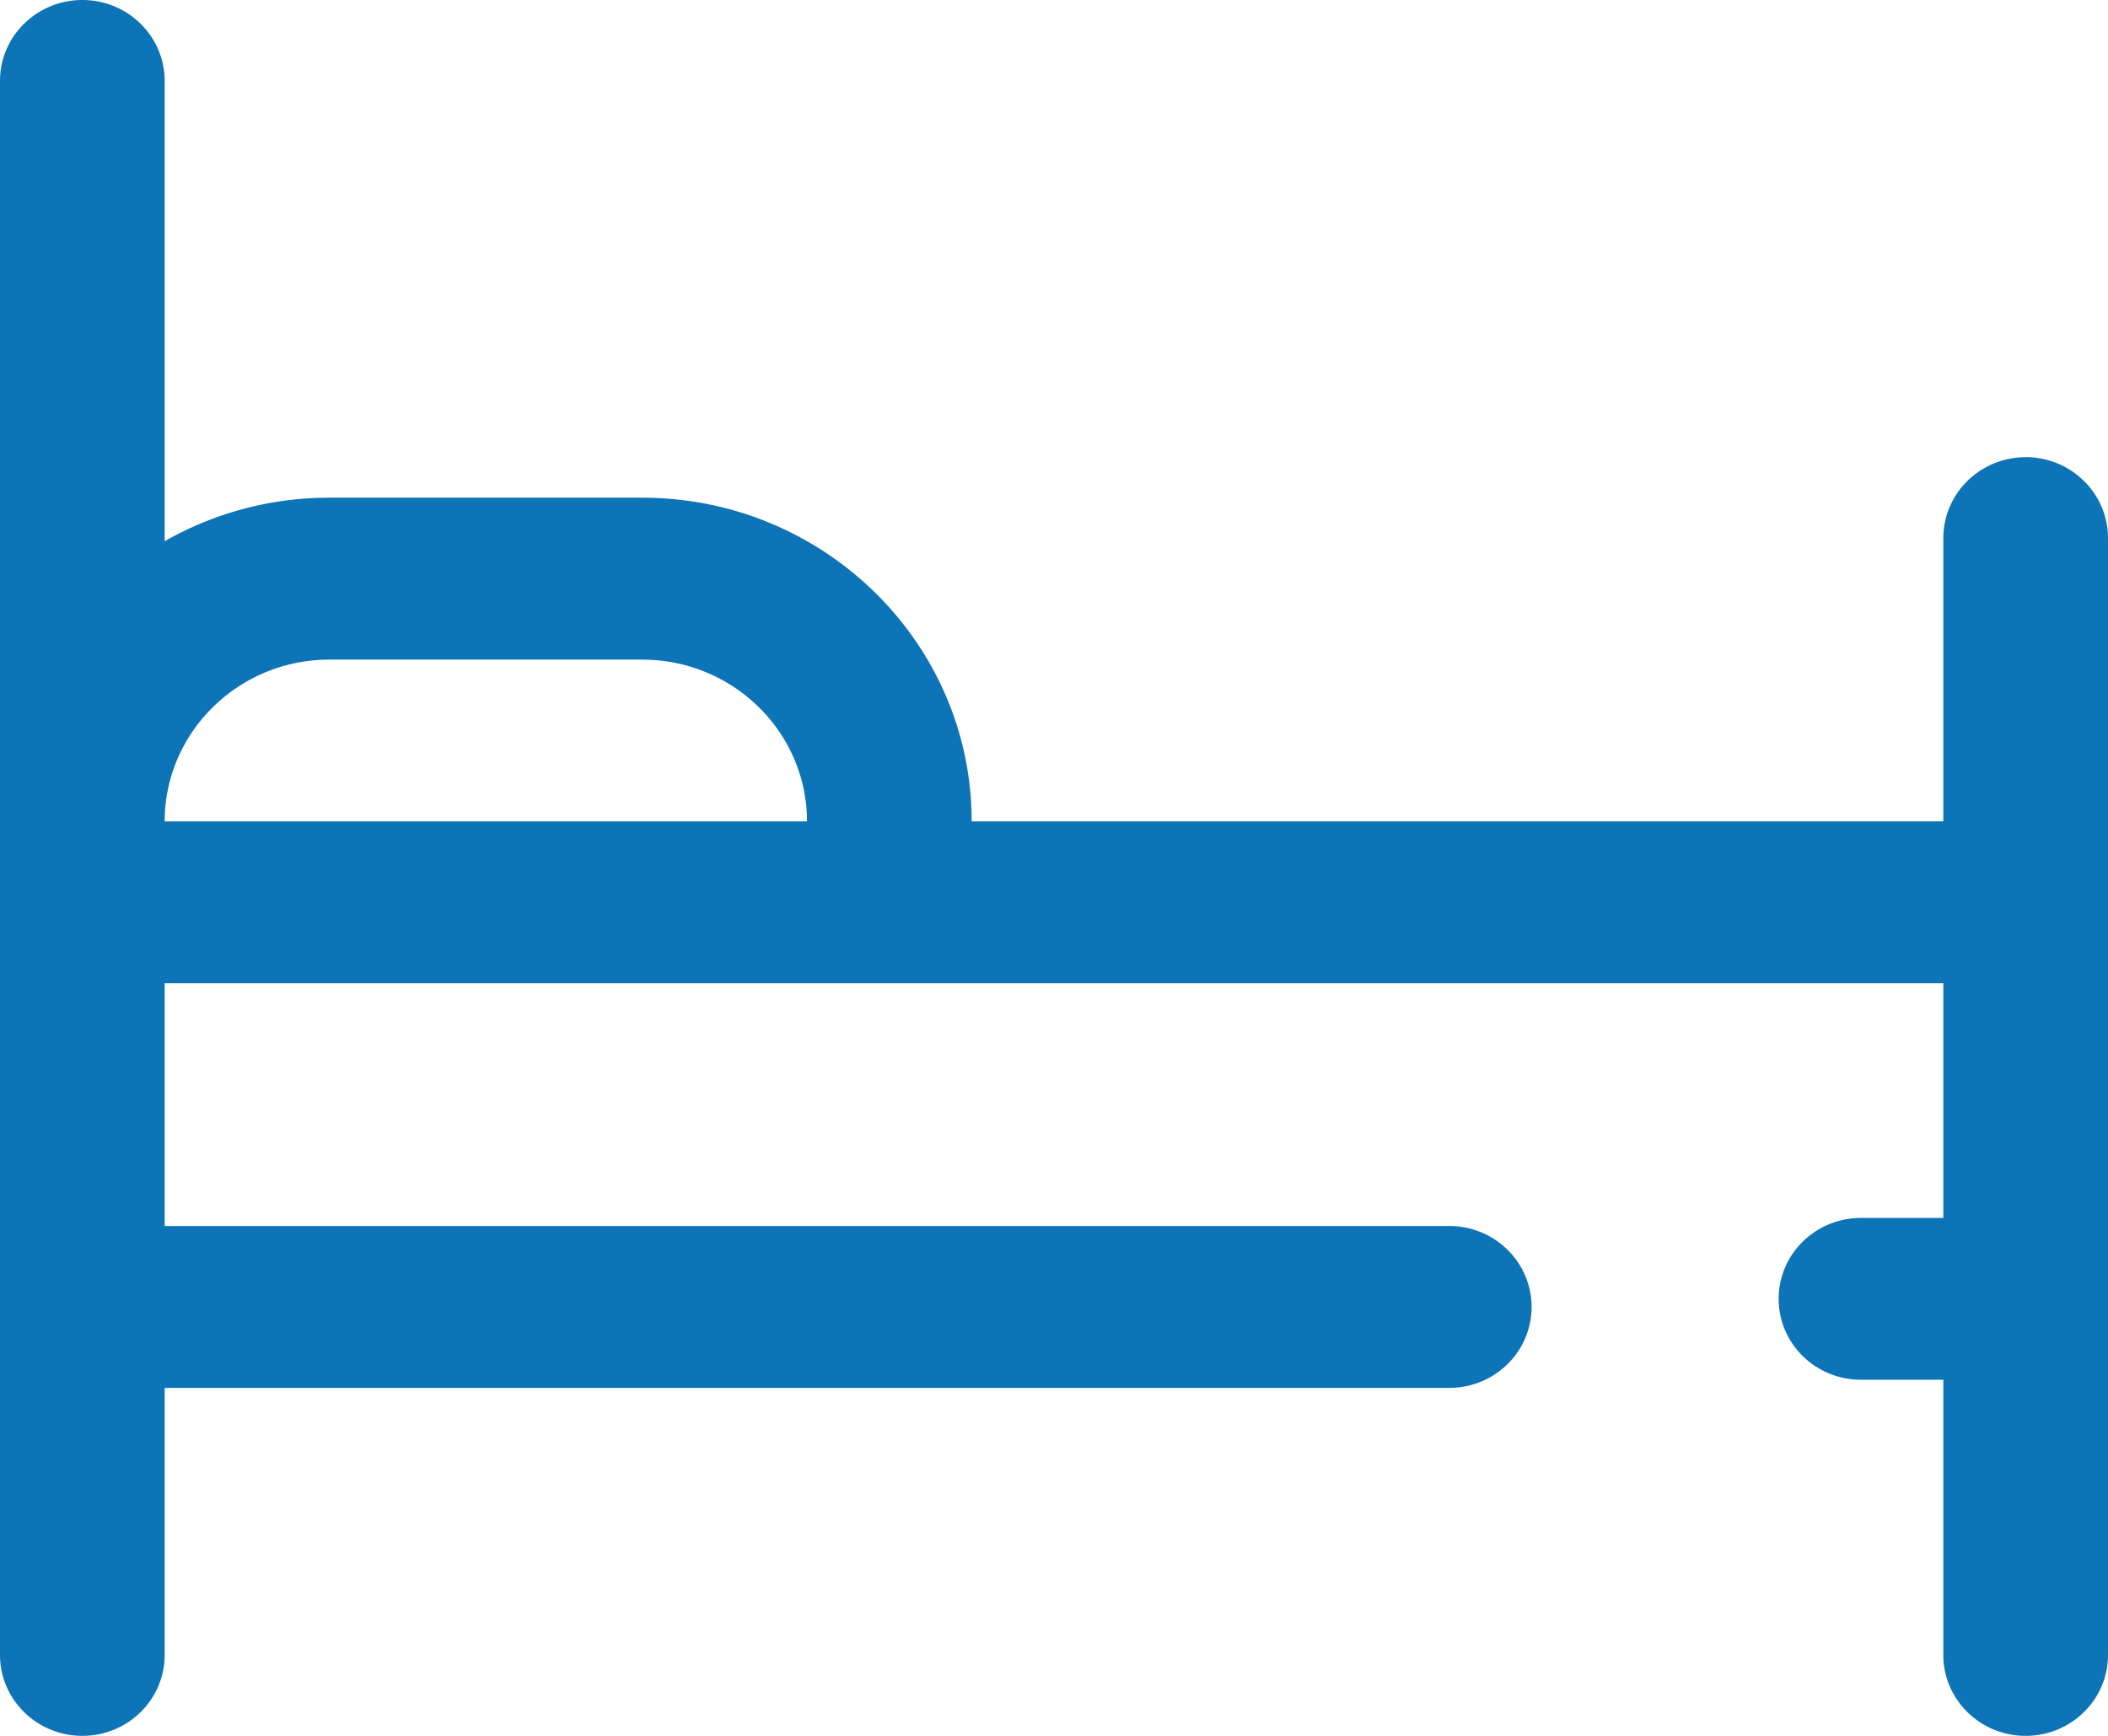 <svg xmlns="http://www.w3.org/2000/svg" width="34" height="28" viewBox="0 0 34 28">
    <path fill="#0D74B7" fill-rule="nonzero" d="M32.672 7.375c-.734 0-1.328.585-1.328 1.306v4.568H15.672c0-2.879-2.383-5.221-5.313-5.221H5.313a5.35 5.35 0 0 0-2.657.702V1.305C2.656.585 2.062 0 1.328 0 .595 0 0 .584 0 1.305v25.39C0 27.415.595 28 1.328 28c.734 0 1.328-.584 1.328-1.305v-4.308h20.719c.734 0 1.328-.584 1.328-1.305s-.594-1.306-1.328-1.306H2.656V15.86h28.688v3.786h-1.328c-.734 0-1.328.584-1.328 1.305s.594 1.305 1.328 1.305h1.328v4.439c0 .72.594 1.305 1.328 1.305.733 0 1.328-.584 1.328-1.305V8.68c0-.721-.595-1.306-1.328-1.306zM5.312 10.64h5.047c1.465 0 2.657 1.171 2.657 2.61H2.656c0-1.439 1.192-2.61 2.656-2.61z"/>
</svg>
